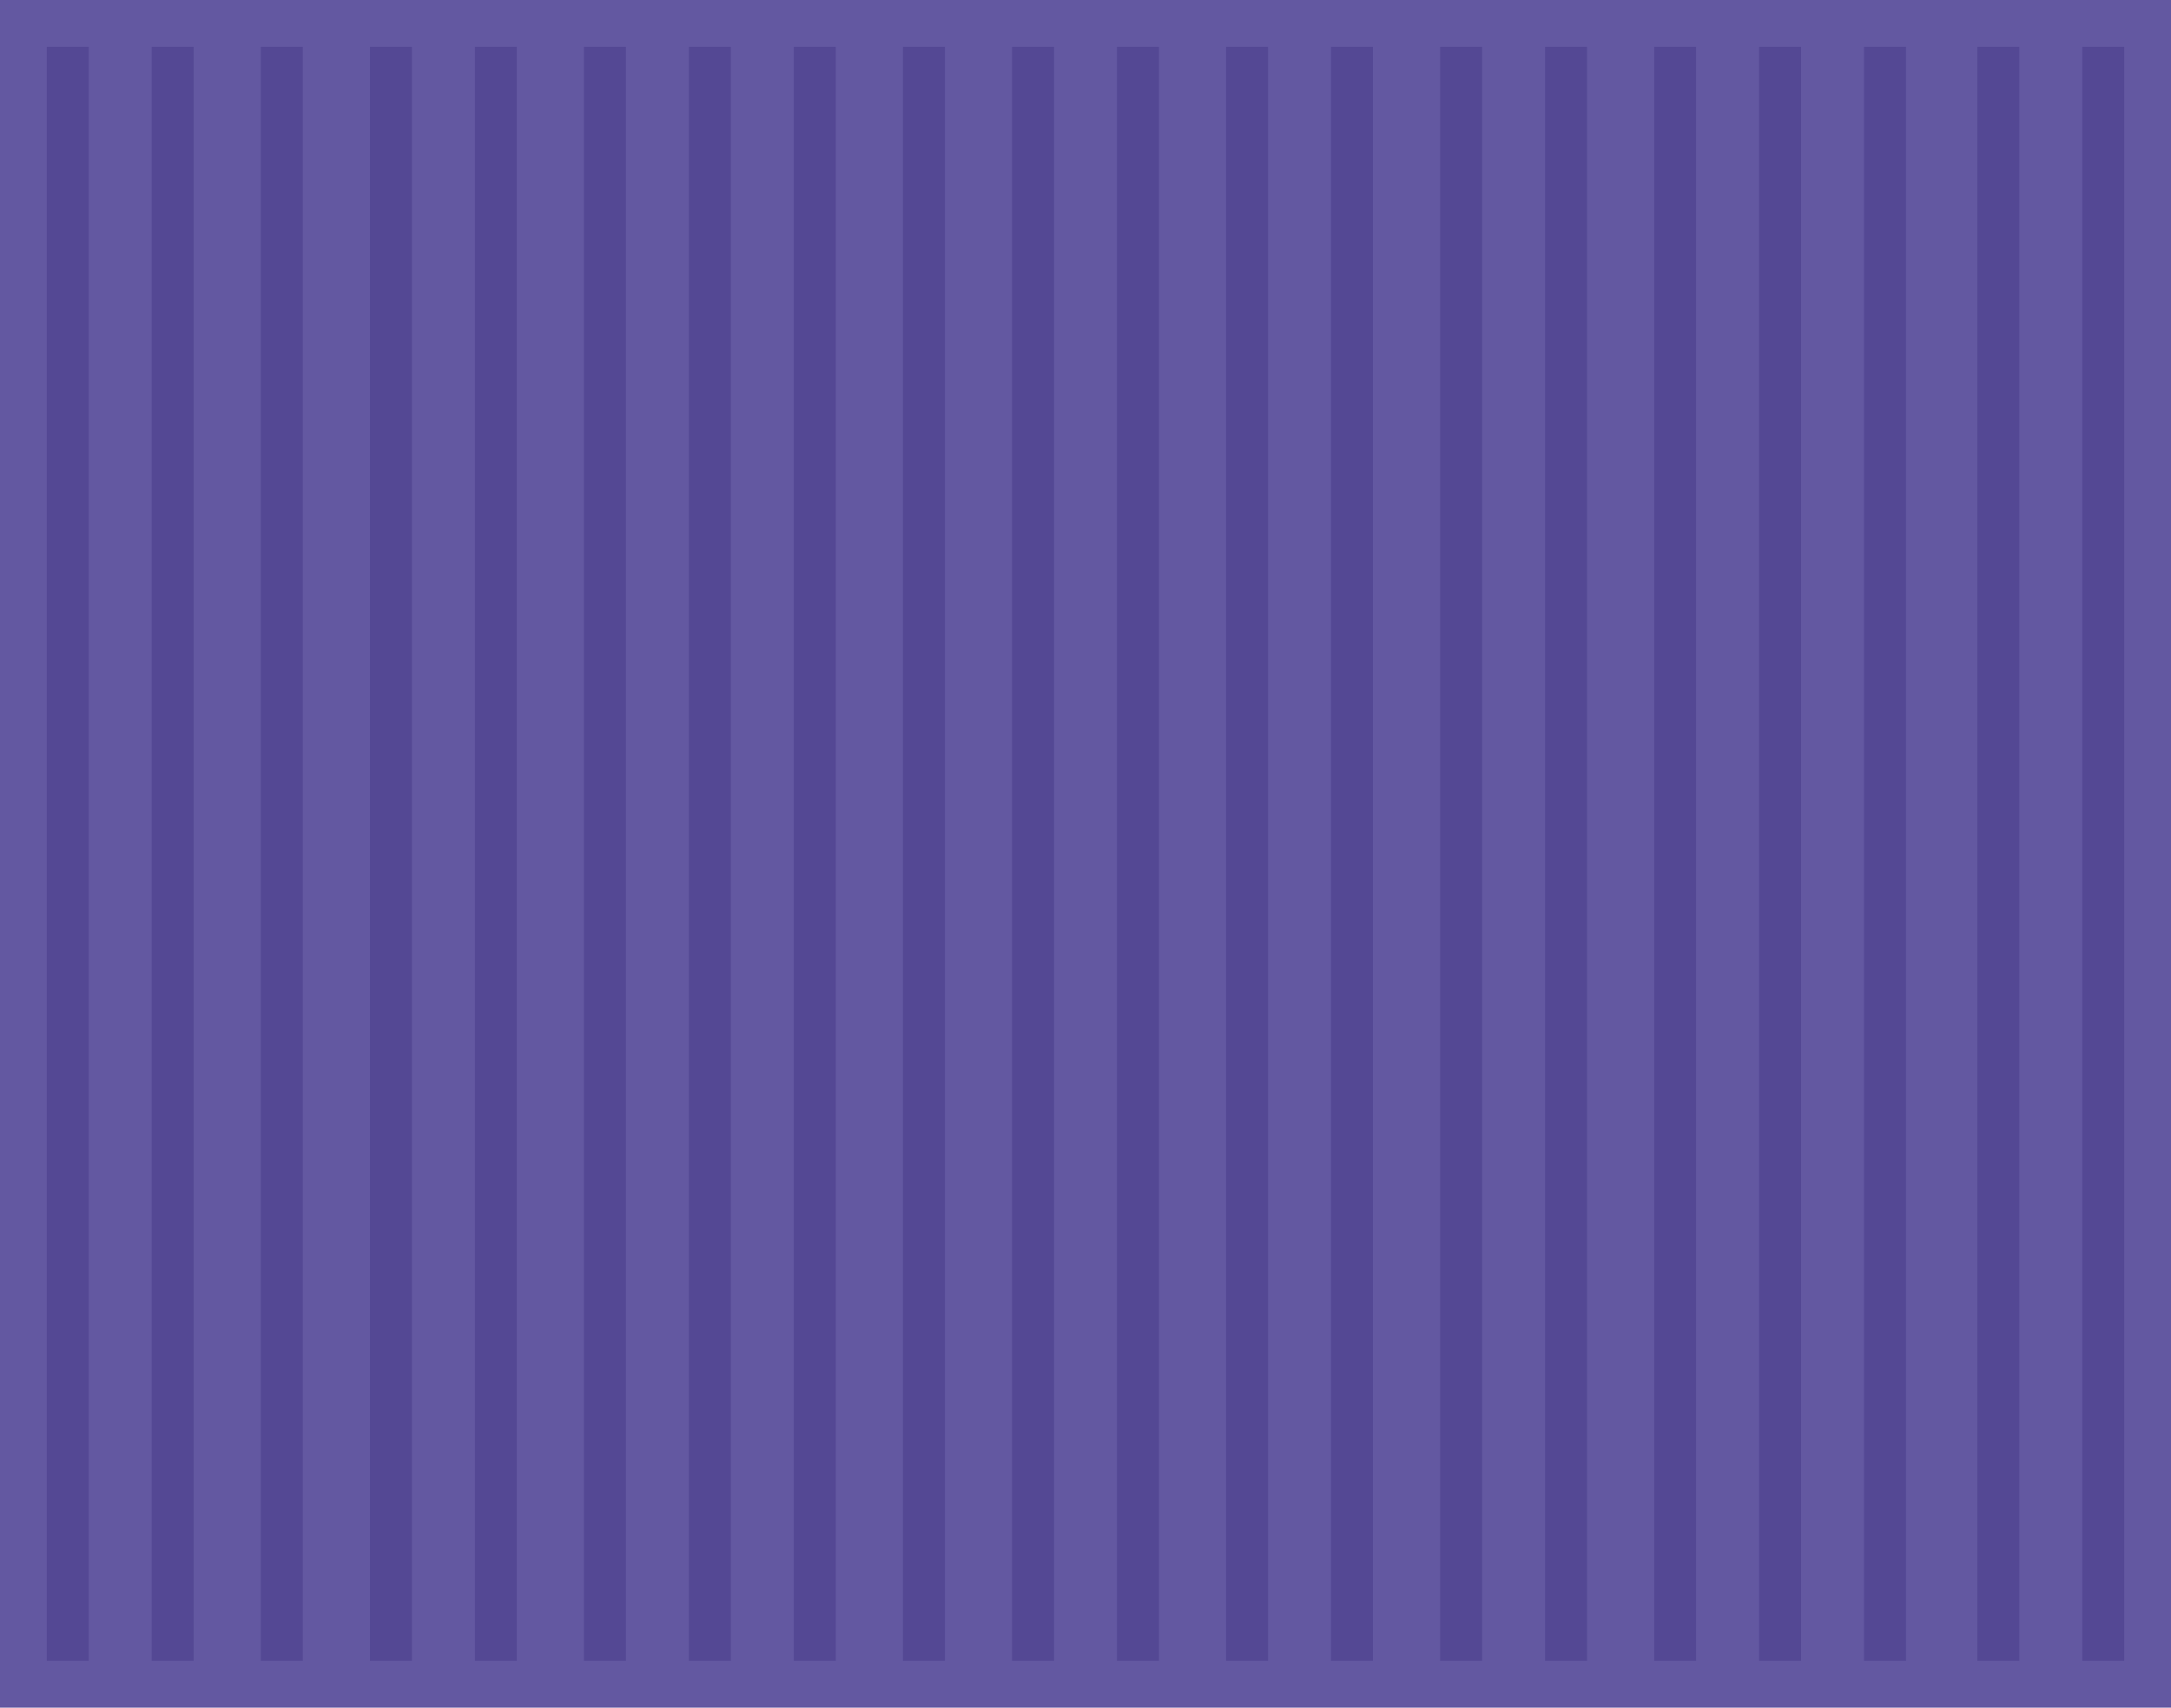 <svg width="928" height="730" xmlns="http://www.w3.org/2000/svg"><g fill="none" fill-rule="evenodd"><path fill="#6358A1" d="M0 0h928v730H0z"/><path d="M20 20h17.94v690H20V20zm365.964 0h17.939v690h-17.94V20zm-182.982 0h17.94v690h-17.94V20zm365.963 0h17.94v690h-17.94V20zm-457.454 0h17.94v690h-17.94V20zm365.964 0h17.939v690h-17.94V20zm-182.982 0h17.94v690h-17.94V20zm365.963 0h17.94v690h-17.94V20zm136.34 0h17.94v690h-17.94V20zM64.848 20h17.94v690h-17.94V20zm367.758 0h17.94v690h-17.94V20zm-182.982 0h17.94v690h-17.94V20zm365.964 0h17.94v690h-17.94V20zm136.34 0h17.939v690h-17.94V20zm-593.795 0h17.94v690h-17.94V20zm365.964 0h17.94v690h-17.94V20zm-184.776 0h17.94v690h-17.94V20zm367.758 0h17.94v690h-17.94V20zm138.133 0h17.94v690h-17.94V20zm44.849 0H908v690h-17.94V20z" fill="#4A3E8C" opacity=".601"/></g></svg>